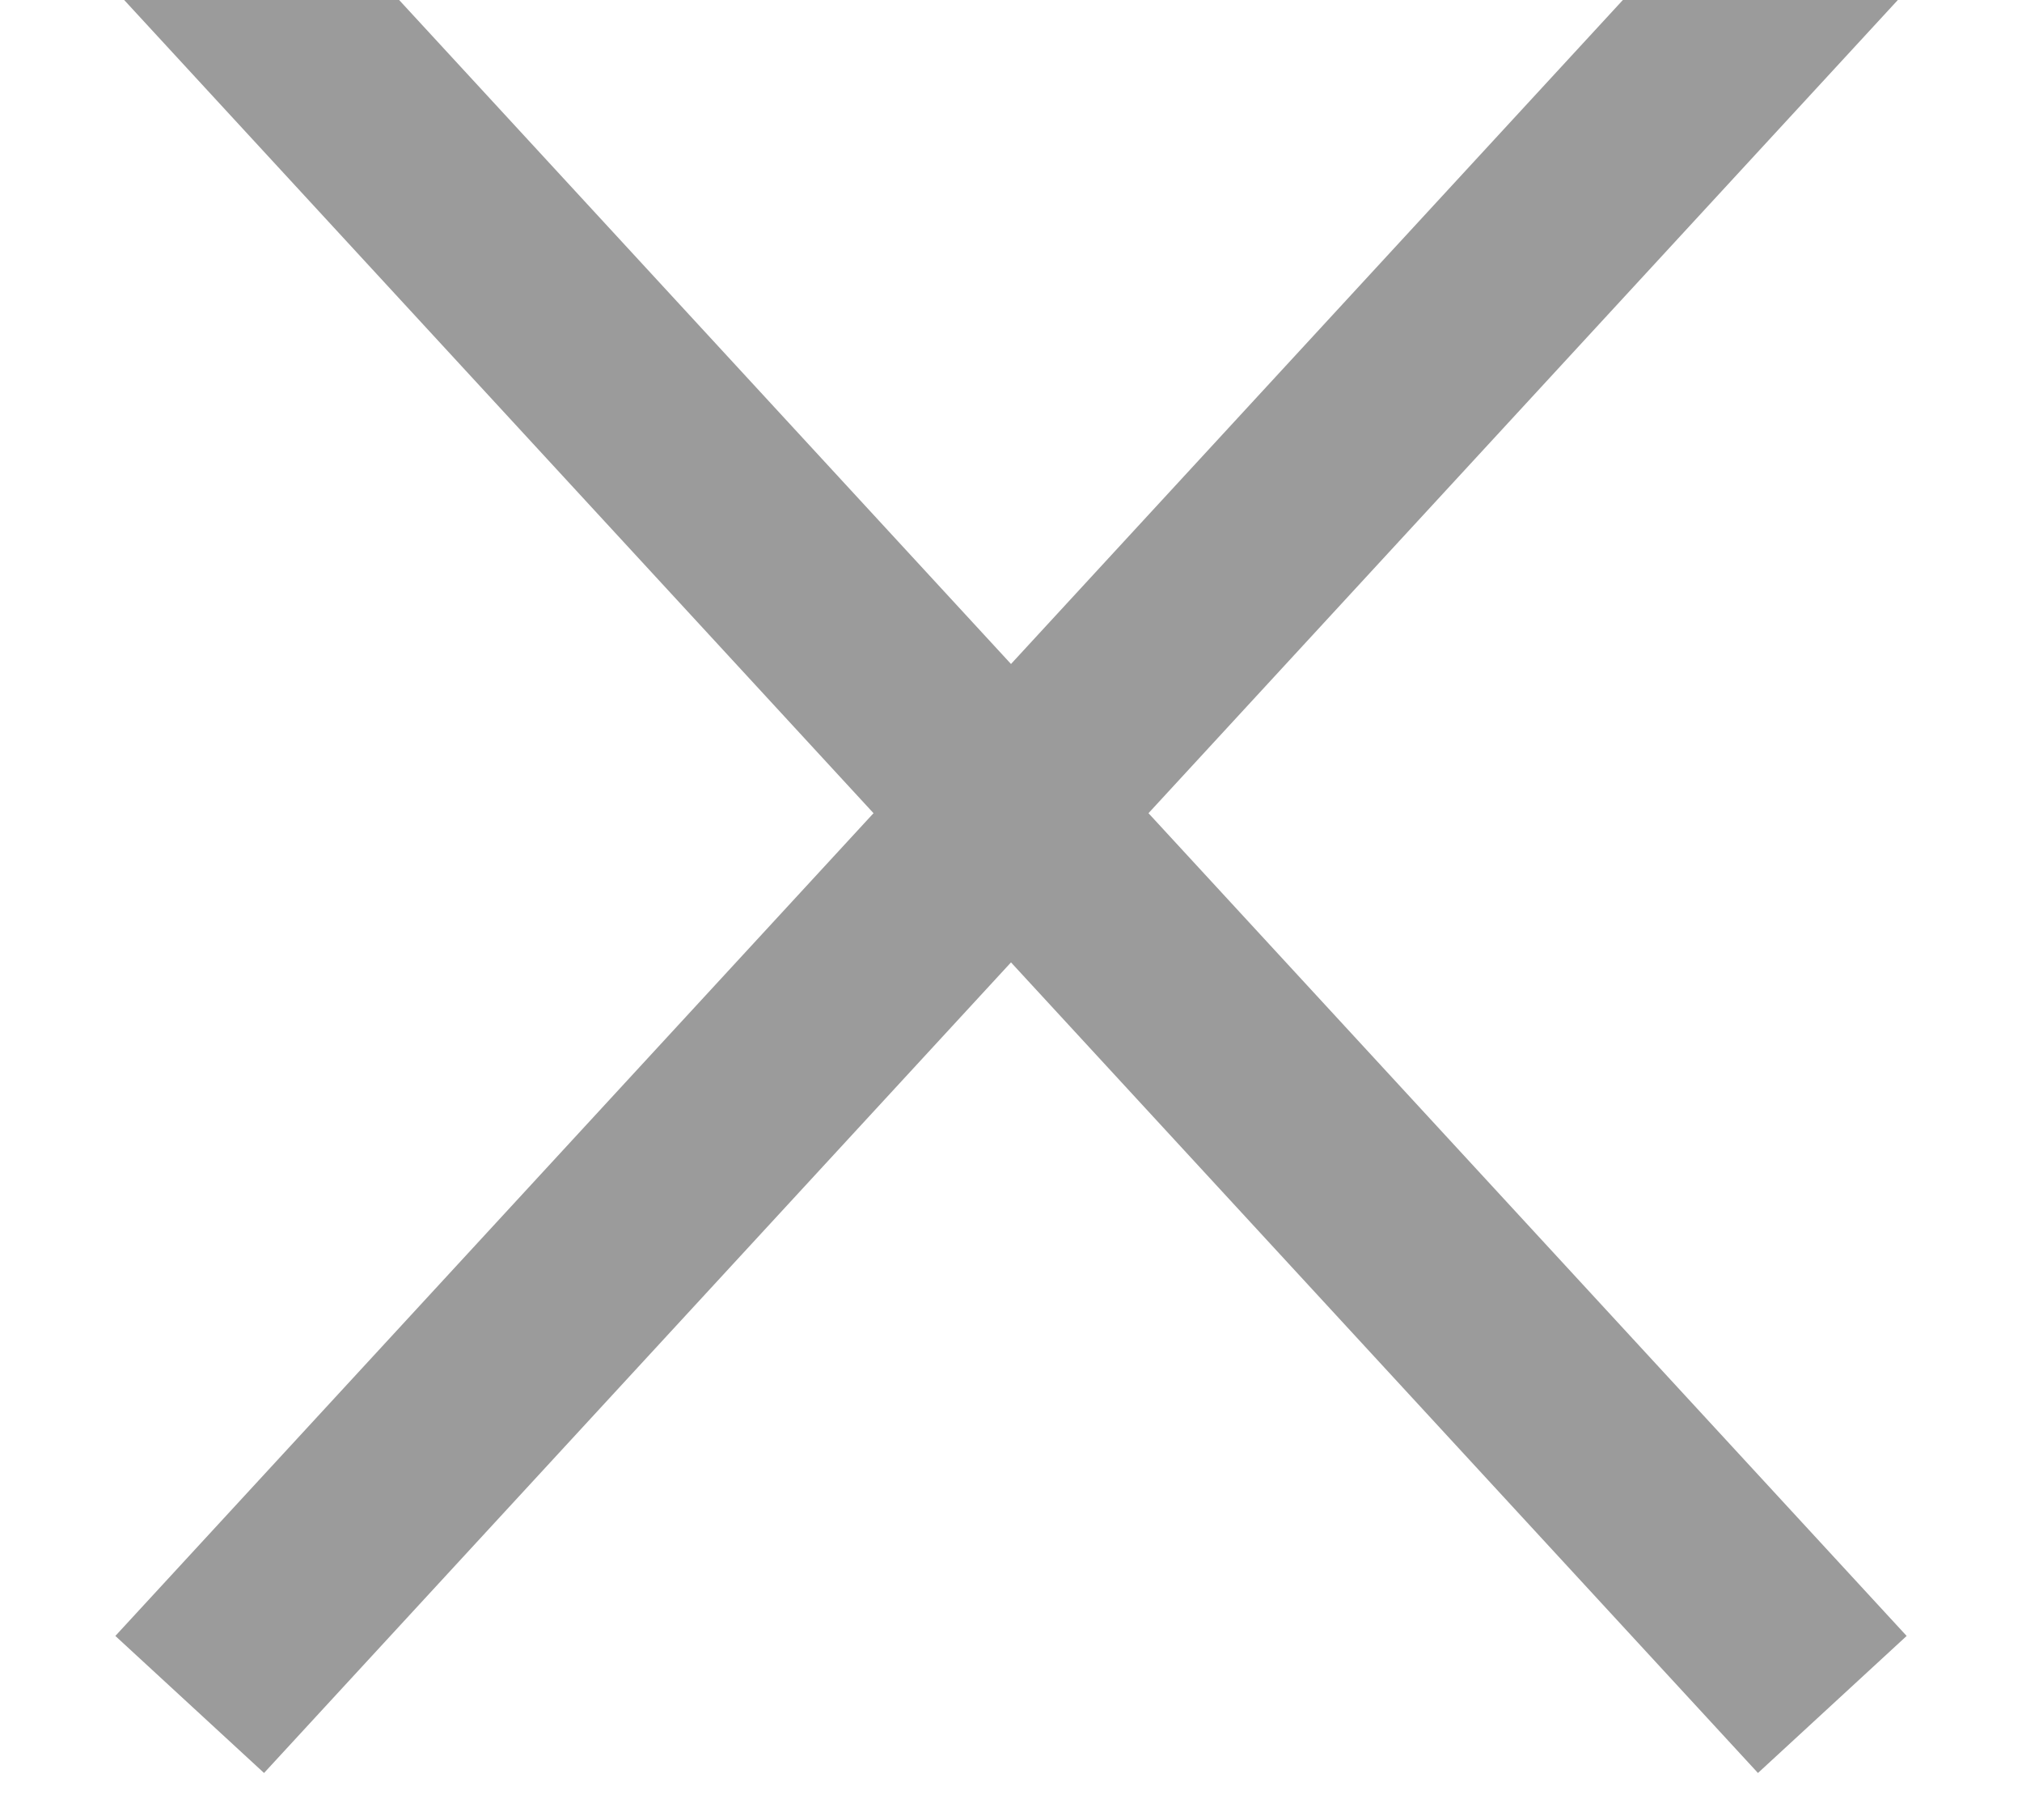 <svg width="10px" height="9px" viewBox="0 0 10 9" version="1.1" xmlns="http://www.w3.org/2000/svg" xmlns:xlink="http://www.w3.org/1999/xlink" xmlns:sketch="http://www.bohemiancoding.com/sketch/ns">
<title>Slice 1</title>
<description>Created with Sketch (http://www.bohemiancoding.com/sketch)</description>
<defs/>
<g id="Page-1" stroke="none" stroke-width="1" fill="none" fill-rule="evenodd" sketch:type="MSPage">
<g id="Line-copy-+-Line-copy-2" sketch:type="MSLayerGroup" transform="translate(1, 0)" stroke="#9B9B9B" stroke-linecap="square">
<path d="M7.706,0 L0.277,8.061" id="Line-copy" sketch:type="MSShapeGroup"/>
<path d="M7.706,0 L0.277,8.061" id="Line-copy-2" sketch:type="MSShapeGroup" transform="translate(4, 4) scale(-1, 1) translate(-4, -4) "/>
</g>
</g>
</svg>